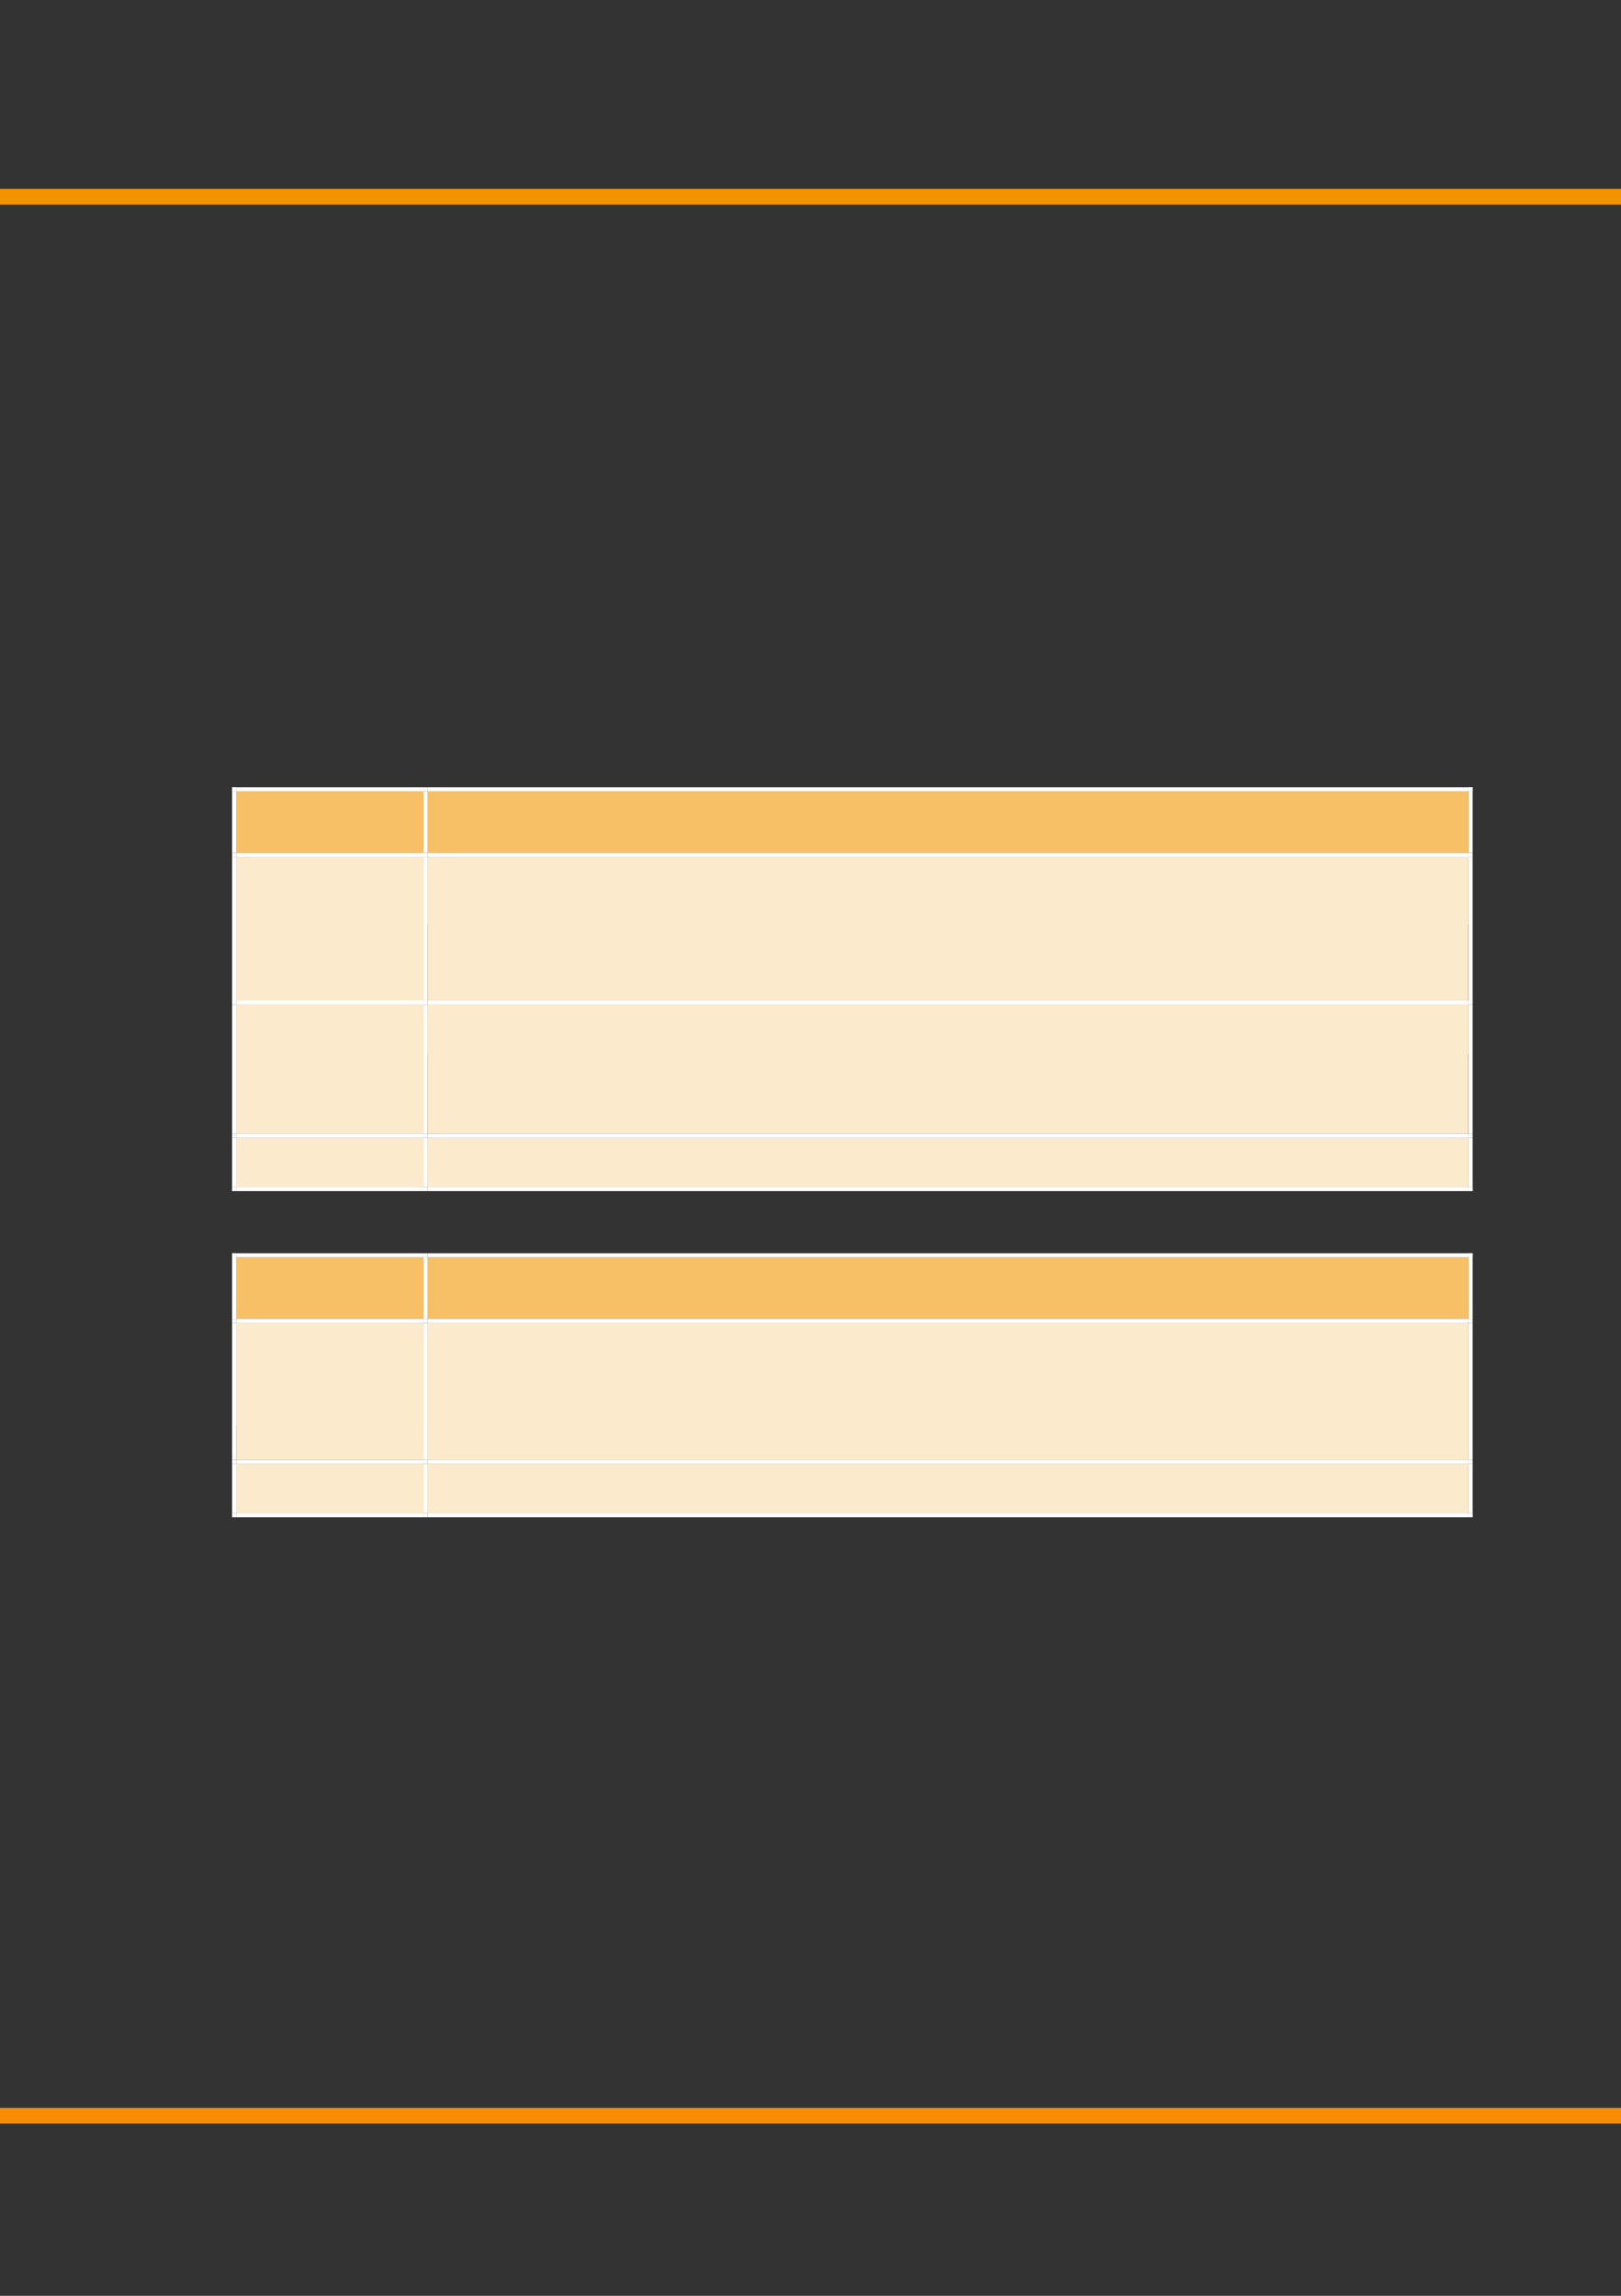 <?xml version="1.0" encoding="UTF-8" standalone="no"?>
<!DOCTYPE svg PUBLIC "-//W3C//DTD SVG 1.1//EN"
"http://www.w3.org/Graphics/SVG/1.1/DTD/svg11.dtd">
<svg viewBox="0 0 908 1286" version="1.1" xmlns="http://www.w3.org/2000/svg" xmlns:xlink="http://www.w3.org/1999/xlink">
<rect x="0" y="0" width="908" height="1286" fill="#333333" stroke="none"/>
<defs>
<clipPath id="c0_62"><path d="M-.2 1286.6V-.2H909.3V1286.6Z"/></clipPath>
<clipPath id="c1_62"><path d="M239.1 478.1V443H822.8v35.1Z"/></clipPath>
<clipPath id="c2_62"><path d="M239.1 560.7V479.8H822.8v80.9Z"/></clipPath>
<clipPath id="c3_62"><path d="M239.1 635.3V562.4H822.8v72.9Z"/></clipPath>
<clipPath id="c4_62"><path d="M239.1 665.2V637H822.8v28.2Z"/></clipPath>
<clipPath id="c5_62"><path d="M239.1 739.1V703.9H822.8v35.2Z"/></clipPath>
<clipPath id="c6_62"><path d="M239.1 818.1V740.8H822.8v77.3Z"/></clipPath>
<clipPath id="c7_62"><path d="M239.1 847.9V819.7H822.8v28.2Z"/></clipPath>
<style type="text/css"><![CDATA[
.g0_62{
fill: none;
stroke: #F78C00;
stroke-width: 8.784;
stroke-linejoin: round;
}
.g1_62{
fill: none;
stroke: #F29400;
stroke-width: 8.784;
stroke-linejoin: round;
}
.g2_62{
fill: #F7BF66;
}
.g3_62{
fill: #FFF;
}
.g4_62{
fill: #FCEACC;
}
]]></style>
</defs>
<g clip-path="url(#c0_62)">
<path d="M-21.2 1185.1H913.7" class="g0_62"/>
<path d="M-21.2 110.2H913.7" class="g1_62"/>
</g>
<path fill-rule="evenodd" d="M132.3 477.8H237.2V443.3H132.3v34.5Z" class="g2_62"/>
<path fill-rule="evenodd" d="M132.3 477.8H237.2V443.3H132.3v34.5Z" class="g2_62"/>
<path fill-rule="evenodd" d="M239.5 477.8h583V443.3h-583v34.5Z" class="g2_62"/>
<path clip-path="url(#c1_62)" fill-rule="evenodd" d="M239.5 477.8h583V443.3h-583v34.5Z" class="g2_62"/>
<path fill-rule="evenodd" d="M130 443.3h2.3V441H130v2.3Z" class="g3_62"/>
<path fill-rule="evenodd" d="M130 443.3h2.3V441H130v2.3Z" class="g3_62"/>
<path fill-rule="evenodd" d="M132.3 443.3H237.2V441H132.3v2.3Z" class="g3_62"/>
<path fill-rule="evenodd" d="M237.2 443.3h2.3V441h-2.3v2.3Z" class="g3_62"/>
<path fill-rule="evenodd" d="M239.5 443.3H822.6V441H239.5v2.3Z" class="g3_62"/>
<path fill-rule="evenodd" d="M822.6 443.3h2.3V441h-2.3v2.3Z" class="g3_62"/>
<path fill-rule="evenodd" d="M822.6 443.3h2.3V441h-2.3v2.3Z" class="g3_62"/>
<path fill-rule="evenodd" d="M130 477.8h2.3V443.3H130v34.5Z" class="g3_62"/>
<path fill-rule="evenodd" d="M237.2 477.8h2.3V443.3h-2.3v34.5Z" class="g3_62"/>
<path fill-rule="evenodd" d="M822.6 477.8h2.3V443.3h-2.3v34.5Z" class="g3_62"/>
<path fill-rule="evenodd" d="M132.3 560.4H237.2V480.1H132.3v80.3Z" class="g4_62"/>
<path fill-rule="evenodd" d="M132.3 507.8H237.2V480.1H132.3v27.7Z" class="g4_62"/>
<path fill-rule="evenodd" d="M132.3 560.4H237.2V507.8H132.3v52.6Z" class="g4_62"/>
<path fill-rule="evenodd" d="M239.5 560.4h583V480.1h-583v80.3Z" class="g4_62"/>
<path clip-path="url(#c2_62)" fill-rule="evenodd" d="M239.5 517.9h583V480.1h-583v37.8Z" class="g4_62"/>
<path fill-rule="evenodd" d="M130 480.1h2.3v-2.3H130v2.3Z" class="g3_62"/>
<path fill-rule="evenodd" d="M132.3 480.1H237.2v-2.3H132.3v2.3Z" class="g3_62"/>
<path fill-rule="evenodd" d="M237.2 480.1h2.3v-2.3h-2.3v2.3Z" class="g3_62"/>
<path fill-rule="evenodd" d="M239.5 480.1H822.6v-2.3H239.5v2.3Z" class="g3_62"/>
<path fill-rule="evenodd" d="M822.6 480.1h2.3v-2.3h-2.3v2.3Z" class="g3_62"/>
<path fill-rule="evenodd" d="M130 560.4h2.3V480.1H130v80.3Z" class="g3_62"/>
<path fill-rule="evenodd" d="M237.2 560.4h2.3V480.1h-2.3v80.3Z" class="g3_62"/>
<path fill-rule="evenodd" d="M822.6 560.4h2.3V480.1h-2.3v80.3Z" class="g3_62"/>
<path fill-rule="evenodd" d="M132.3 635H237.2V562.7H132.3V635Z" class="g4_62"/>
<path fill-rule="evenodd" d="M132.3 590.3H237.2V562.7H132.3v27.6Z" class="g4_62"/>
<path fill-rule="evenodd" d="M132.3 635H237.2V590.3H132.3V635Z" class="g4_62"/>
<path fill-rule="evenodd" d="M239.5 635h583V562.7h-583V635Z" class="g4_62"/>
<path clip-path="url(#c3_62)" fill-rule="evenodd" d="M239.5 590.3h583V562.7h-583v27.6Z" class="g4_62"/>
<path fill-rule="evenodd" d="M130 562.7h2.3v-2.3H130v2.3Z" class="g3_62"/>
<path fill-rule="evenodd" d="M132.3 562.7H237.2v-2.3H132.3v2.3Z" class="g3_62"/>
<path fill-rule="evenodd" d="M237.2 562.7h2.3v-2.3h-2.3v2.3Z" class="g3_62"/>
<path fill-rule="evenodd" d="M239.5 562.7H822.6v-2.3H239.5v2.3Z" class="g3_62"/>
<path fill-rule="evenodd" d="M822.6 562.7h2.3v-2.3h-2.3v2.3Z" class="g3_62"/>
<path fill-rule="evenodd" d="M130 635h2.3V562.7H130V635Z" class="g3_62"/>
<path fill-rule="evenodd" d="M237.2 635h2.3V562.7h-2.3V635Z" class="g3_62"/>
<path fill-rule="evenodd" d="M822.6 635h2.3V562.7h-2.3V635Z" class="g3_62"/>
<path fill-rule="evenodd" d="M132.3 664.9H237.2V637.3H132.3v27.6Z" class="g4_62"/>
<path fill-rule="evenodd" d="M132.3 664.9H237.2V637.3H132.3v27.6Z" class="g4_62"/>
<path fill-rule="evenodd" d="M239.5 664.9h583V637.3h-583v27.6Z" class="g4_62"/>
<path clip-path="url(#c4_62)" fill-rule="evenodd" d="M239.5 664.9h583V637.3h-583v27.6Z" class="g4_62"/>
<path fill-rule="evenodd" d="M130 637.3h2.3V635H130v2.3Z" class="g3_62"/>
<path fill-rule="evenodd" d="M132.3 637.3H237.2V635H132.3v2.3Z" class="g3_62"/>
<path fill-rule="evenodd" d="M237.2 637.3h2.3V635h-2.3v2.3Z" class="g3_62"/>
<path fill-rule="evenodd" d="M239.5 637.3H822.6V635H239.5v2.3Z" class="g3_62"/>
<path fill-rule="evenodd" d="M822.6 637.3h2.3V635h-2.3v2.3Z" class="g3_62"/>
<path fill-rule="evenodd" d="M130 664.9h2.3V637.3H130v27.6Z" class="g3_62"/>
<path fill-rule="evenodd" d="M130 667.2h2.3v-2.3H130v2.3Z" class="g3_62"/>
<path fill-rule="evenodd" d="M130 667.2h2.3v-2.3H130v2.3Z" class="g3_62"/>
<path fill-rule="evenodd" d="M132.3 667.2H237.2v-2.3H132.3v2.3Z" class="g3_62"/>
<path fill-rule="evenodd" d="M237.2 664.9h2.3V637.3h-2.3v27.6Z" class="g3_62"/>
<path fill-rule="evenodd" d="M237.2 667.2h2.3v-2.3h-2.3v2.3Z" class="g3_62"/>
<path fill-rule="evenodd" d="M239.5 667.2H822.6v-2.3H239.5v2.3Z" class="g3_62"/>
<path fill-rule="evenodd" d="M822.6 664.9h2.3V637.3h-2.3v27.6Z" class="g3_62"/>
<path fill-rule="evenodd" d="M822.6 667.2h2.3v-2.3h-2.3v2.3Z" class="g3_62"/>
<path fill-rule="evenodd" d="M822.6 667.2h2.3v-2.3h-2.3v2.3Z" class="g3_62"/>
<path fill-rule="evenodd" d="M132.3 738.8H237.2V704.2H132.3v34.6Z" class="g2_62"/>
<path fill-rule="evenodd" d="M132.3 738.8H237.2V704.2H132.3v34.6Z" class="g2_62"/>
<path fill-rule="evenodd" d="M239.5 738.8h583V704.2h-583v34.6Z" class="g2_62"/>
<path clip-path="url(#c5_62)" fill-rule="evenodd" d="M239.5 738.8h583V704.2h-583v34.6Z" class="g2_62"/>
<path fill-rule="evenodd" d="M130 704.2h2.3V702H130v2.2Z" class="g3_62"/>
<path fill-rule="evenodd" d="M130 704.2h2.3V702H130v2.2Z" class="g3_62"/>
<path fill-rule="evenodd" d="M132.3 704.2H237.2V702H132.3v2.2Z" class="g3_62"/>
<path fill-rule="evenodd" d="M237.2 704.2h2.3V702h-2.3v2.2Z" class="g3_62"/>
<path fill-rule="evenodd" d="M239.5 704.2H822.6V702H239.5v2.2Z" class="g3_62"/>
<path fill-rule="evenodd" d="M822.6 704.2h2.3V702h-2.3v2.2Z" class="g3_62"/>
<path fill-rule="evenodd" d="M822.6 704.2h2.3V702h-2.3v2.2Z" class="g3_62"/>
<path fill-rule="evenodd" d="M130 738.8h2.3V704.2H130v34.6Z" class="g3_62"/>
<path fill-rule="evenodd" d="M237.2 738.8h2.3V704.2h-2.3v34.6Z" class="g3_62"/>
<path fill-rule="evenodd" d="M822.6 738.8h2.3V704.2h-2.3v34.6Z" class="g3_62"/>
<path fill-rule="evenodd" d="M132.3 817.7H237.2V741.1H132.3v76.6Z" class="g4_62"/>
<path fill-rule="evenodd" d="M132.3 798.3H237.2V741.1H132.3v57.2Z" class="g4_62"/>
<path fill-rule="evenodd" d="M239.5 817.7h583V741.1h-583v76.6Z" class="g4_62"/>
<g clip-path="url(#c6_62)">
<path fill-rule="evenodd" d="M239.5 769.7h583V741.1h-583v28.6Z" class="g4_62"/>
<path fill-rule="evenodd" d="M239.5 789.1h583V769.7h-583v19.4Z" class="g4_62"/>
<path fill-rule="evenodd" d="M239.5 817.7h583V789.1h-583v28.6Z" class="g4_62"/>
</g>
<path fill-rule="evenodd" d="M130 741.1h2.3v-2.3H130v2.3Z" class="g3_62"/>
<path fill-rule="evenodd" d="M132.3 741.1H237.2v-2.3H132.3v2.3Z" class="g3_62"/>
<path fill-rule="evenodd" d="M237.2 741.1h2.3v-2.3h-2.3v2.3Z" class="g3_62"/>
<path fill-rule="evenodd" d="M239.5 741.1H822.6v-2.3H239.5v2.3Z" class="g3_62"/>
<path fill-rule="evenodd" d="M822.6 741.1h2.3v-2.3h-2.3v2.3Z" class="g3_62"/>
<path fill-rule="evenodd" d="M130 817.7h2.3V741.1H130v76.6Z" class="g3_62"/>
<path fill-rule="evenodd" d="M237.2 817.7h2.3V741.1h-2.3v76.6Z" class="g3_62"/>
<path fill-rule="evenodd" d="M822.6 817.7h2.3V741.1h-2.3v76.6Z" class="g3_62"/>
<path fill-rule="evenodd" d="M132.3 847.6H237.2V820H132.3v27.6Z" class="g4_62"/>
<path fill-rule="evenodd" d="M132.3 847.6H237.2V820H132.3v27.6Z" class="g4_62"/>
<path fill-rule="evenodd" d="M239.5 847.6h583V820h-583v27.6Z" class="g4_62"/>
<path clip-path="url(#c7_62)" fill-rule="evenodd" d="M239.5 847.6h583V820h-583v27.6Z" class="g4_62"/>
<path fill-rule="evenodd" d="M130 820h2.3v-2.3H130V820Z" class="g3_62"/>
<path fill-rule="evenodd" d="M132.3 820H237.2v-2.3H132.3V820Z" class="g3_62"/>
<path fill-rule="evenodd" d="M237.2 820h2.3v-2.3h-2.3V820Z" class="g3_62"/>
<path fill-rule="evenodd" d="M239.5 820H822.6v-2.3H239.5V820Z" class="g3_62"/>
<path fill-rule="evenodd" d="M822.6 820h2.3v-2.3h-2.3V820Z" class="g3_62"/>
<path fill-rule="evenodd" d="M130 847.6h2.3V820H130v27.6Z" class="g3_62"/>
<path fill-rule="evenodd" d="M130 849.9h2.3v-2.3H130v2.3Z" class="g3_62"/>
<path fill-rule="evenodd" d="M130 849.9h2.3v-2.3H130v2.3Z" class="g3_62"/>
<path fill-rule="evenodd" d="M132.3 849.9H237.2v-2.3H132.3v2.3Z" class="g3_62"/>
<path fill-rule="evenodd" d="M237.2 847.6h2.3V820h-2.3v27.6Z" class="g3_62"/>
<path fill-rule="evenodd" d="M237.2 849.9h2.3v-2.3h-2.3v2.3Z" class="g3_62"/>
<path fill-rule="evenodd" d="M239.5 849.9H822.6v-2.3H239.5v2.3Z" class="g3_62"/>
<path fill-rule="evenodd" d="M822.6 847.6h2.3V820h-2.3v27.6Z" class="g3_62"/>
<path fill-rule="evenodd" d="M822.6 849.9h2.3v-2.3h-2.3v2.3Z" class="g3_62"/>
<path fill-rule="evenodd" d="M822.6 849.9h2.3v-2.3h-2.3v2.3Z" class="g3_62"/>
</svg>